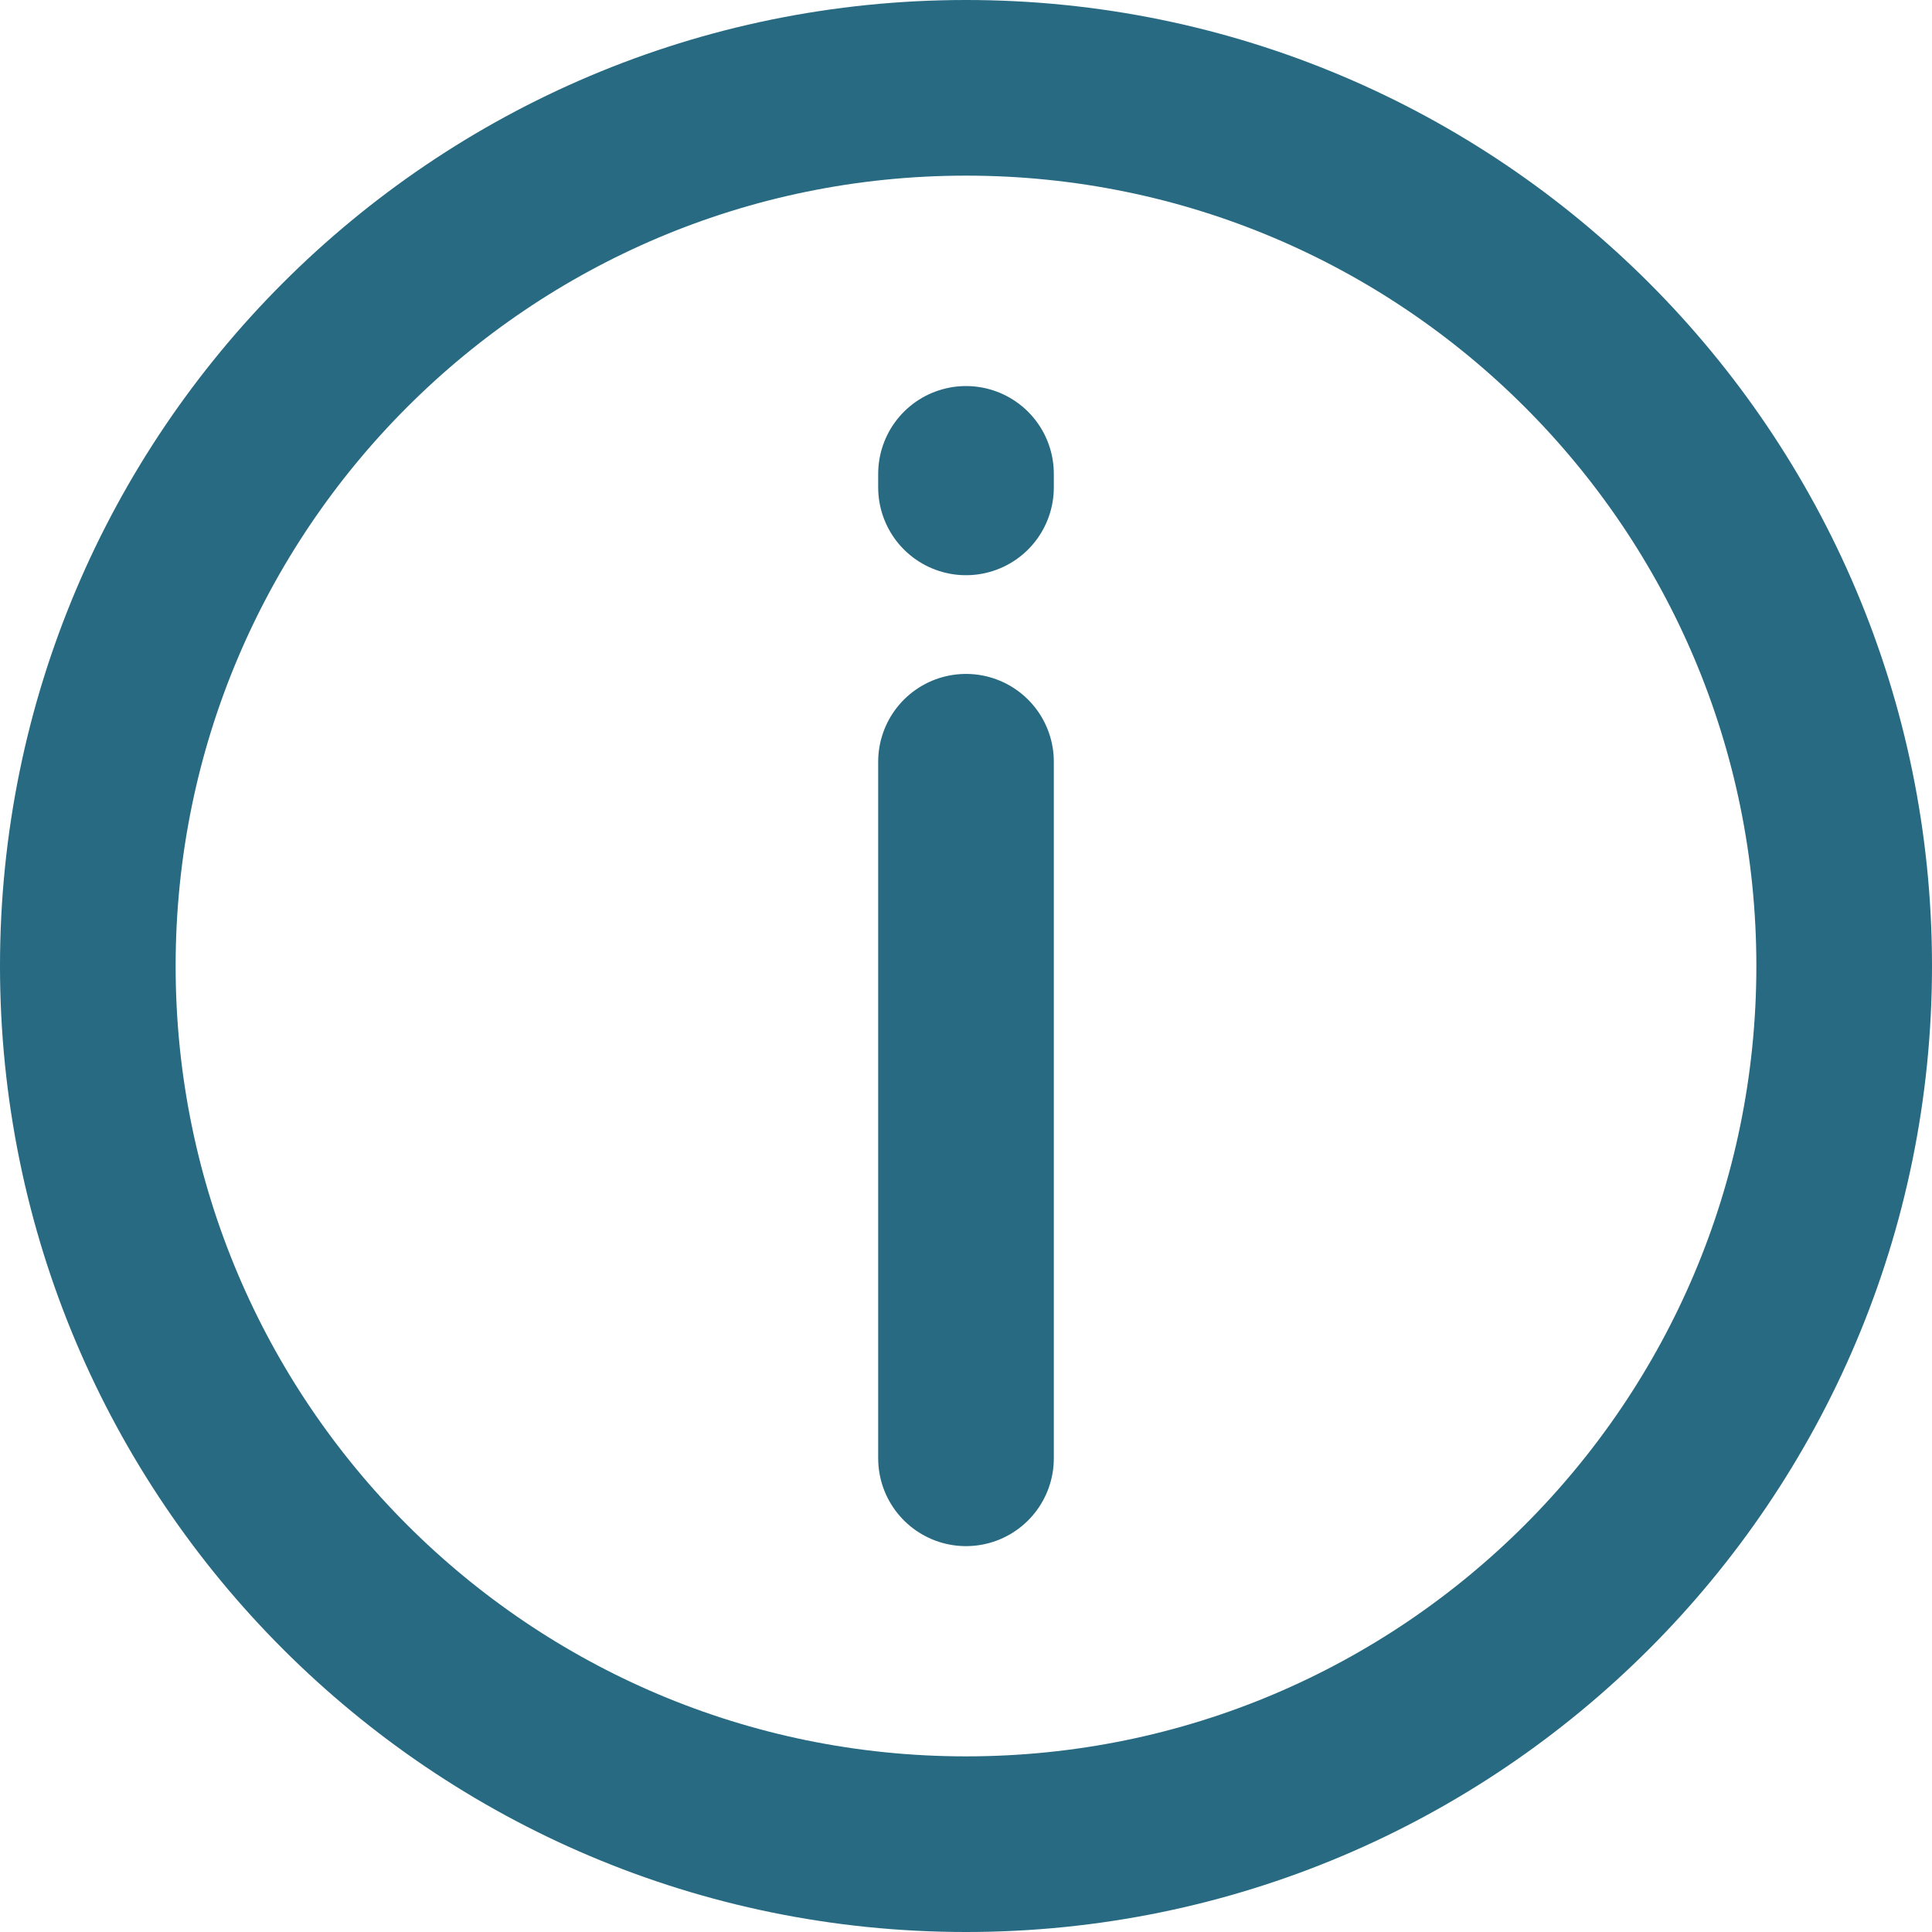 <svg width="22" height="22" viewBox="0 0 22 22" fill="none" xmlns="http://www.w3.org/2000/svg">
<path d="M11 21C16.523 21 21 16.523 21 11C21 5.477 16.523 1 11 1C5.477 1 1 5.477 1 11C1 16.523 5.477 21 11 21Z" stroke="#276A82" stroke-width="2" stroke-miterlimit="10"/>
<path d="M11 16.606V8.674" stroke="#276A82" stroke-width="2" stroke-linecap="round" stroke-linejoin="round"/>
<path d="M11 5.55V5.396" stroke="#276A82" stroke-width="2" stroke-linecap="round" stroke-linejoin="round"/>
</svg>
